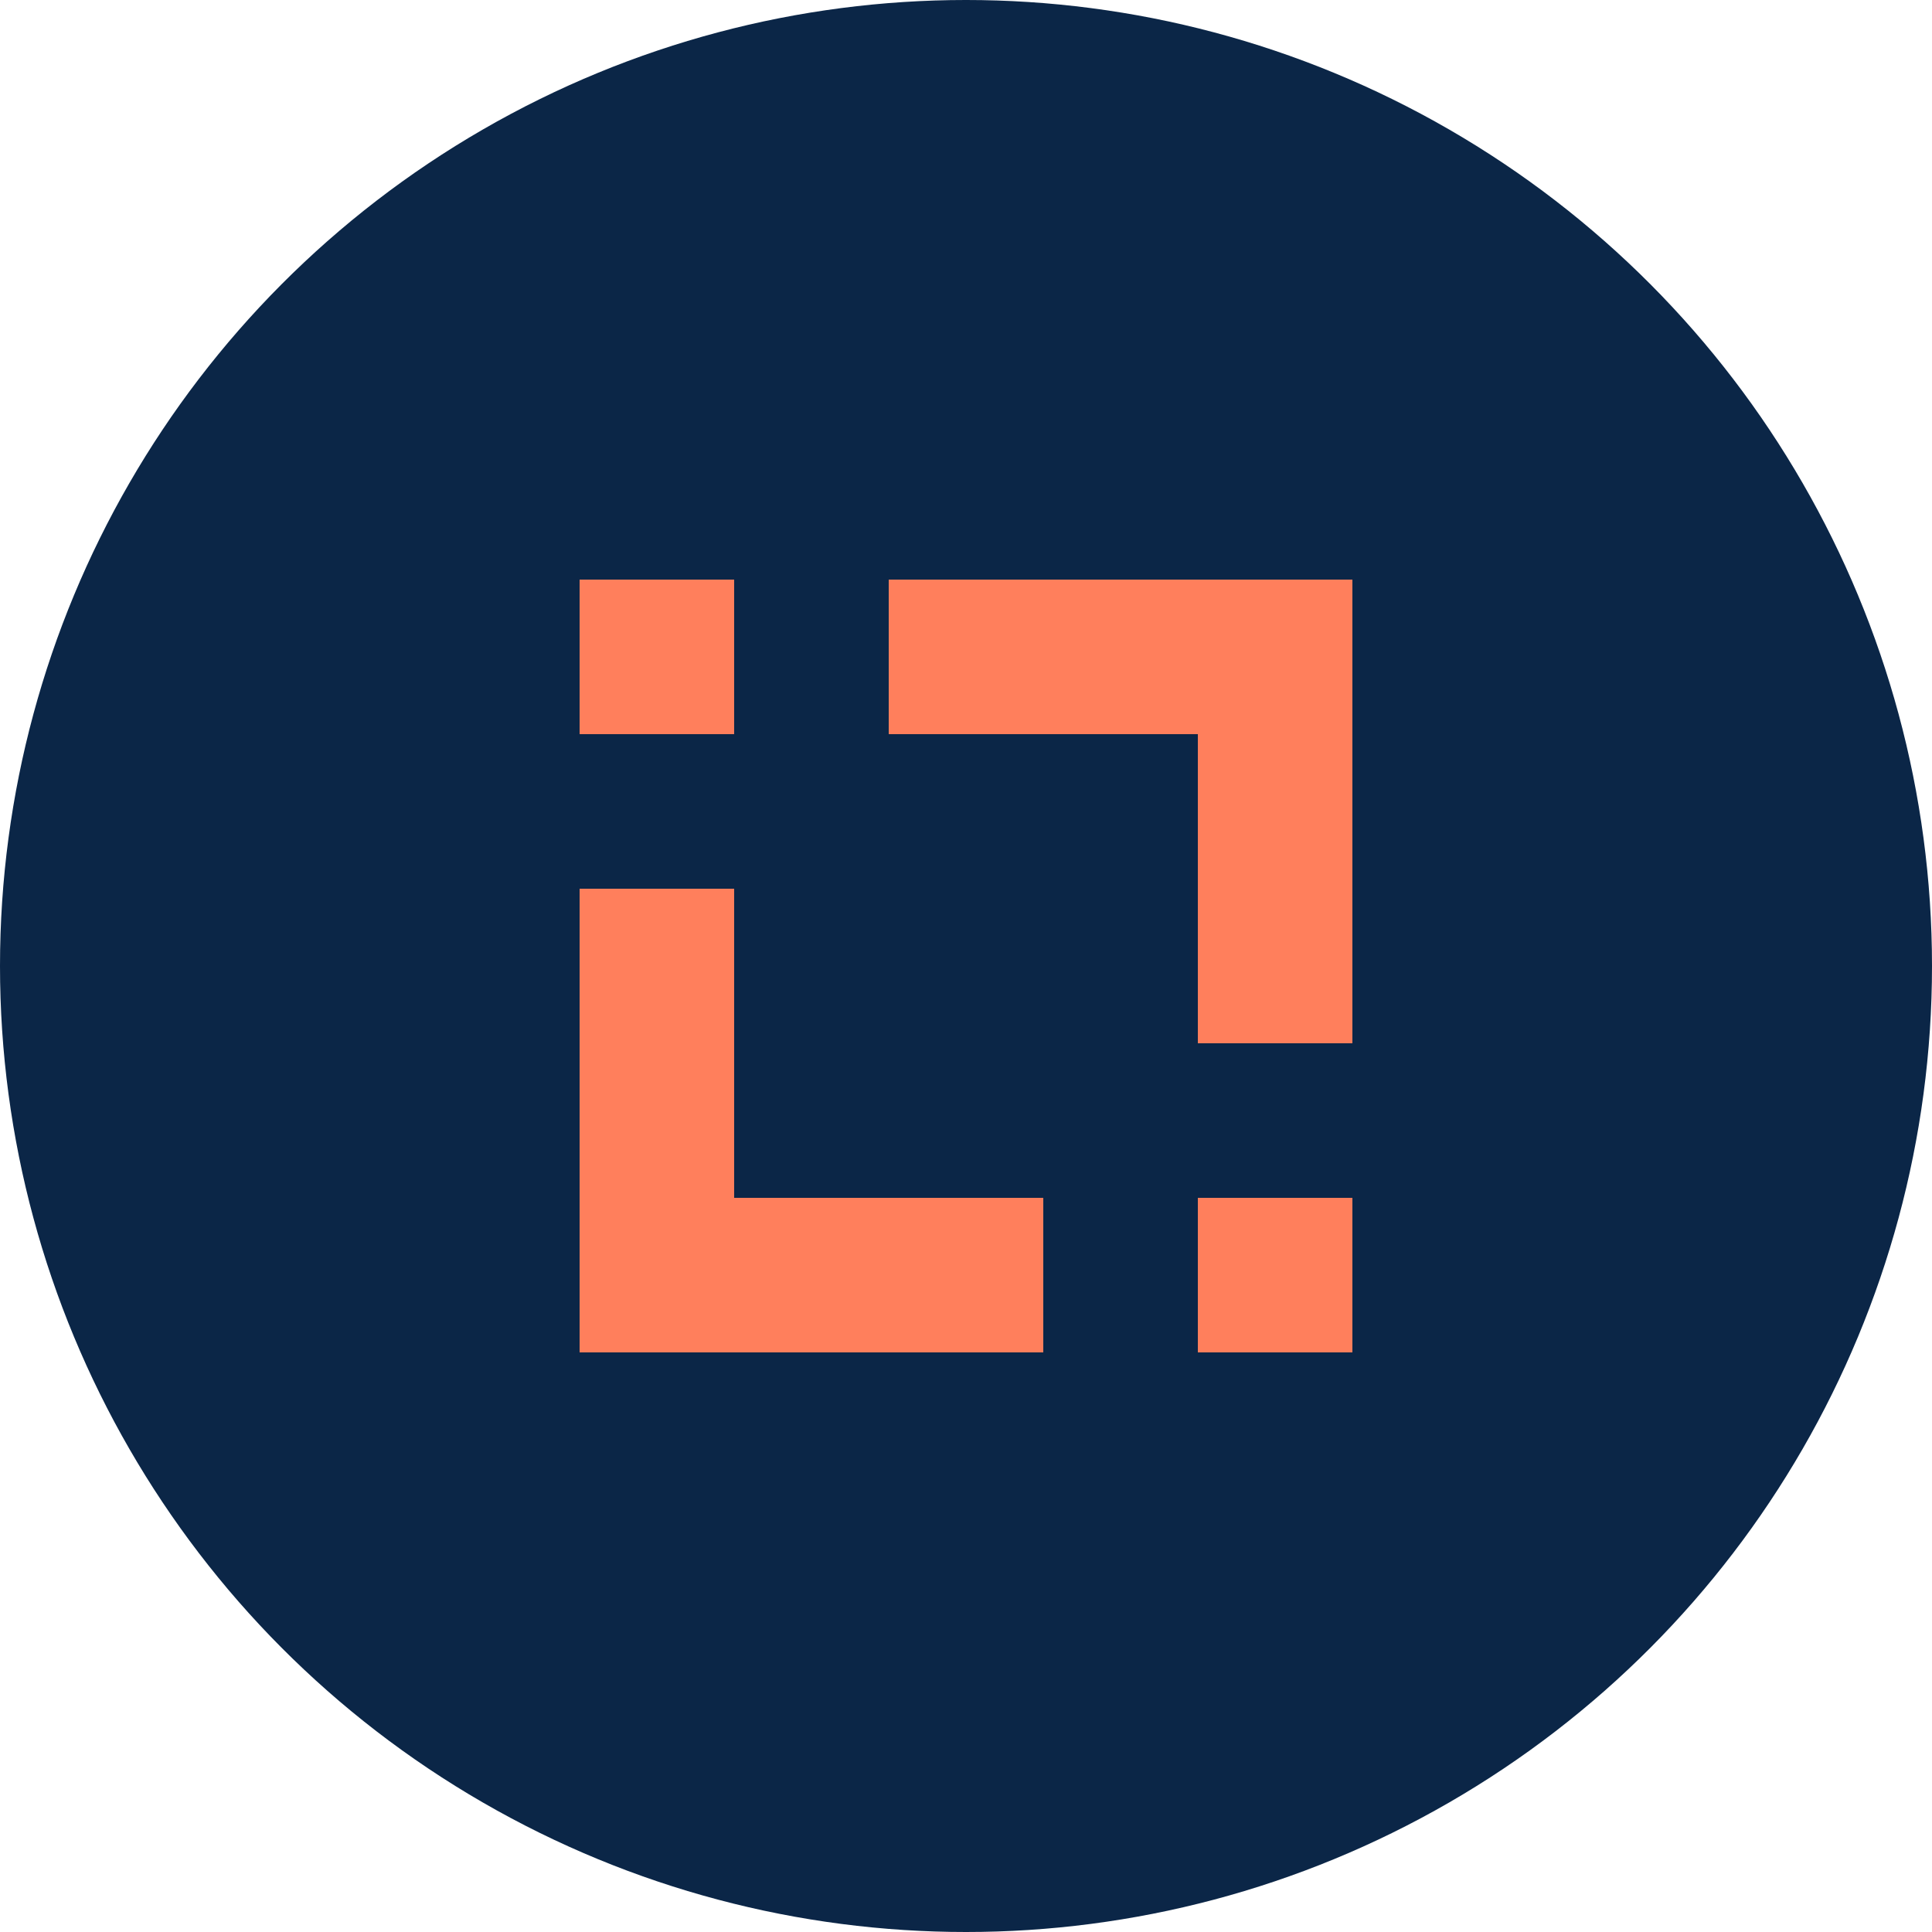 <svg width="50" height="50" fill="none" xmlns="http://www.w3.org/2000/svg"><circle cx="25" cy="25" r="25" fill="#0B2647"/><path fill="#FF7F5C" d="M31 15h4v12h-4zM19 35h-4V23h4zm12-4h4v4h-4zM19 19h-4v-4h4z"/><path fill="#FF7F5C" d="M15 35v-4h12v4zm8-16v-4h12v4z"/></svg>